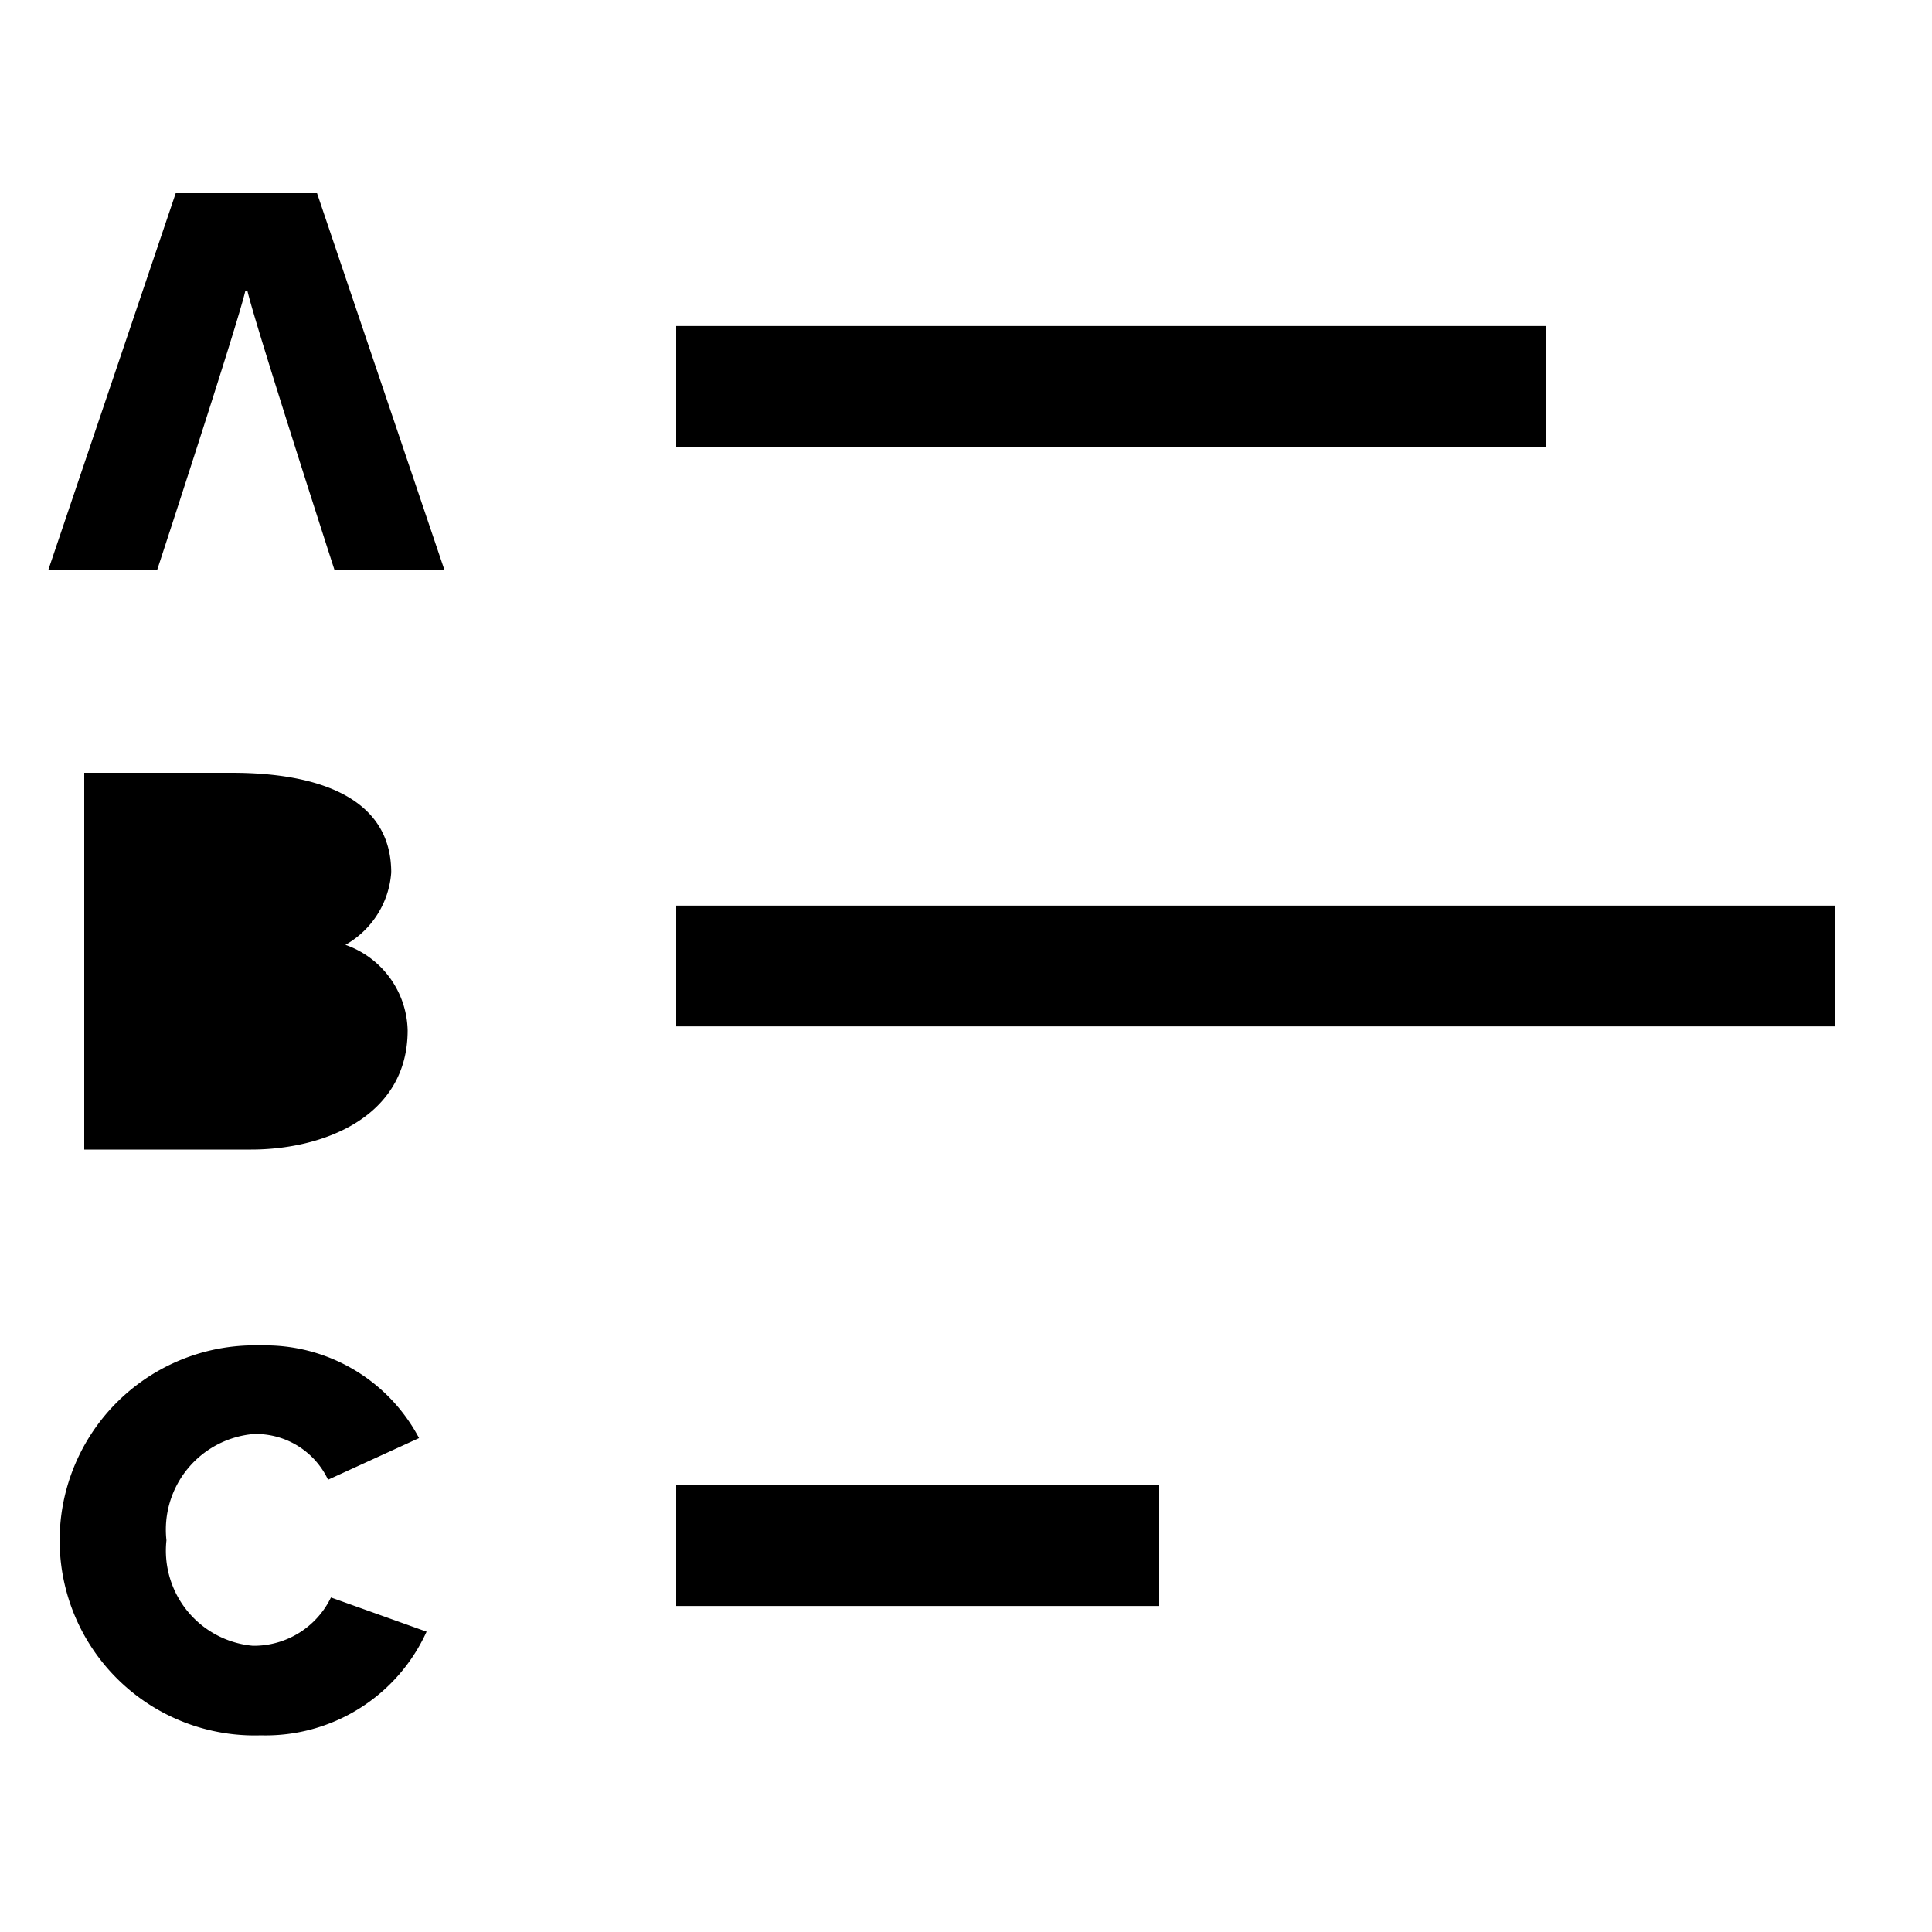 <svg xmlns="http://www.w3.org/2000/svg" width="20" height="20" viewBox="0 0 20 20" fill="currentColor"><path d="M19 10.625H7v-1.25h12v1.25zm-3-7.25H7v1.25h9v-1.25zm-4 12H7v1.25h5v-1.25zM3.576 9.781a.937.937 0 00.474-.749C4.05 8.264 3.306 8 2.4 8H.872v3.9H2.6c.738 0 1.62-.33 1.62-1.235a.961.961 0 00-.644-.884zm-.492.681a.583.583 0 00-.647-.568v-.109a.481.481 0 00.5-.451c0-.355-.243-.464-.573-.464h-.389v2.158h.509a.6.6 0 00.6-.566zm1.332 6.429l-.99-.354a.886.886 0 01-.809.5.989.989 0 01-.894-1.092.994.994 0 01.9-1.1.826.826 0 01.773.473l.942-.431a1.8 1.8 0 00-1.638-.959 2.019 2.019 0 100 4.036 1.83 1.83 0 001.716-1.073zM2.539 3.014h.023c.084.36.9 2.884.9 2.884H4.6L3.282 2H1.819L.5 5.9h1.127s.828-2.526.912-2.886z"/></svg>